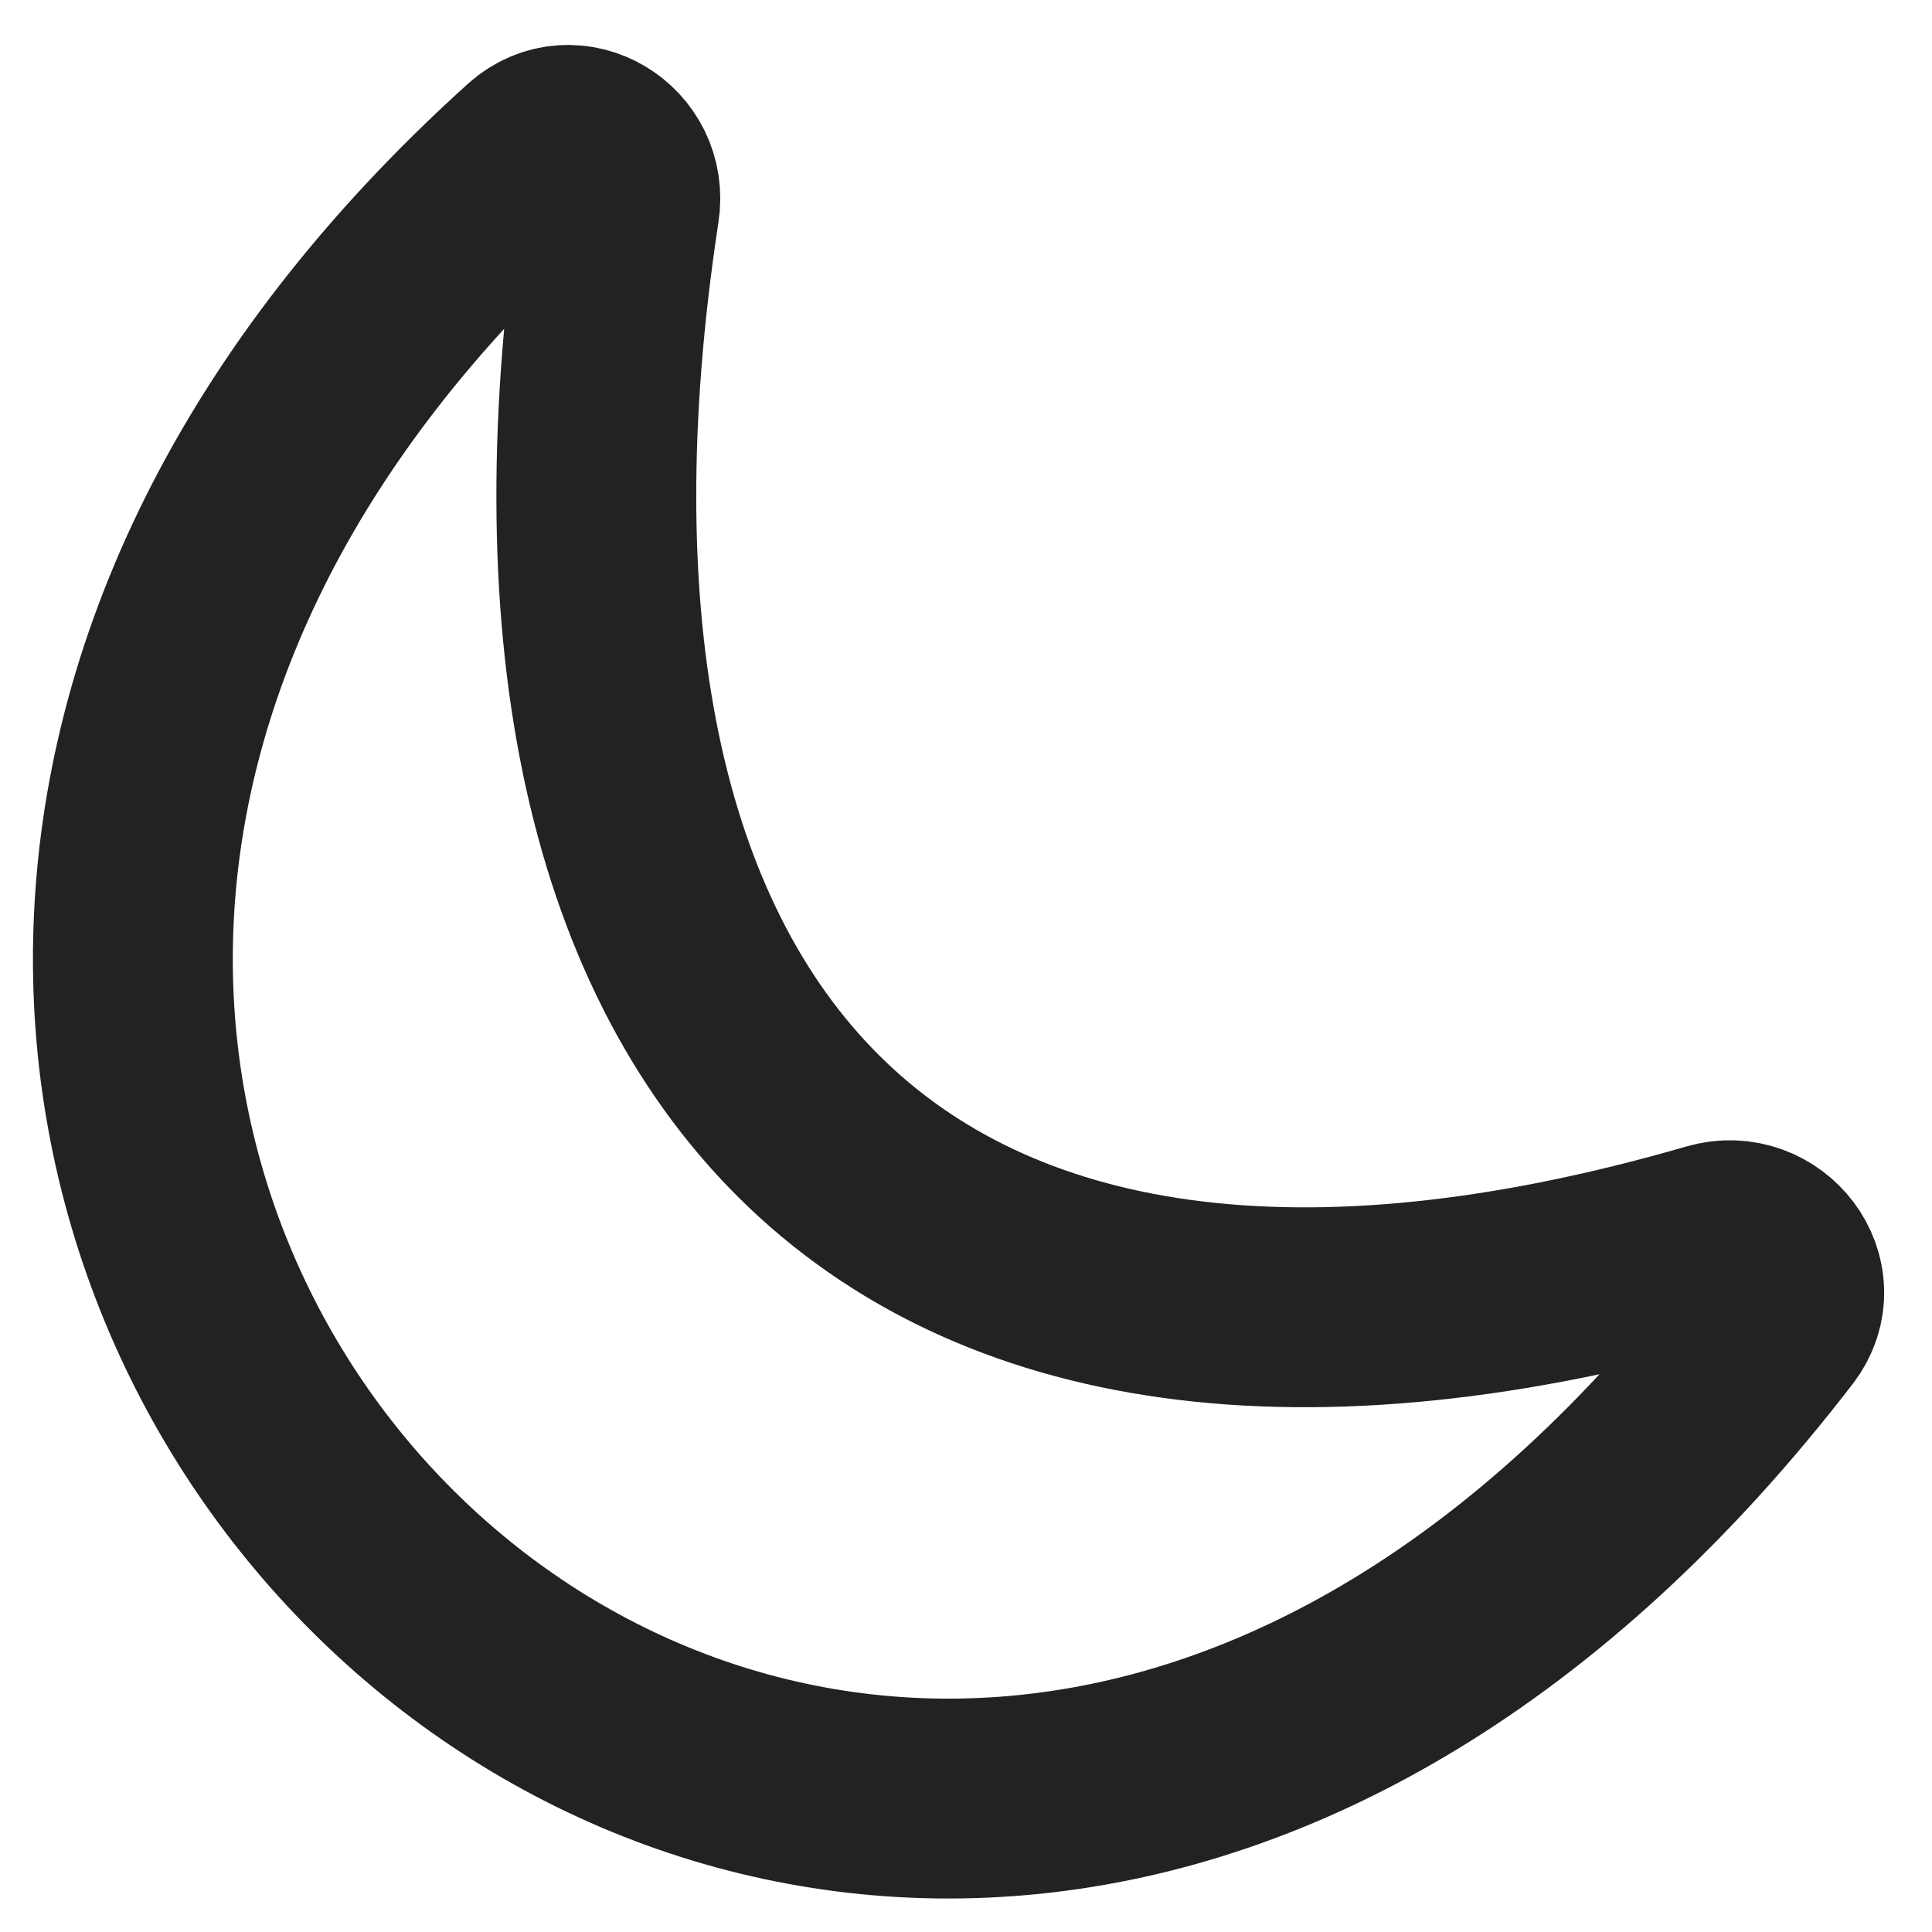 <svg width="29" height="29" viewBox="0 0 29 29" fill="none" xmlns="http://www.w3.org/2000/svg" xmlns:xlink="http://www.w3.org/1999/xlink">
	<desc>
			Created with Pixso.
	</desc>
	<defs/>
	<path id="Форма 116" d="M25.73 18.65C26.46 18.44 27.09 19.25 26.62 19.86C12.54 38.15 -8.45 17.24 8.03 2.37C8.58 1.88 9.42 2.38 9.3 3.12C7.4 15.59 13.31 22.25 25.73 18.65Z" stroke="#222222" stroke-opacity="1" stroke-width="3"/>
</svg>
